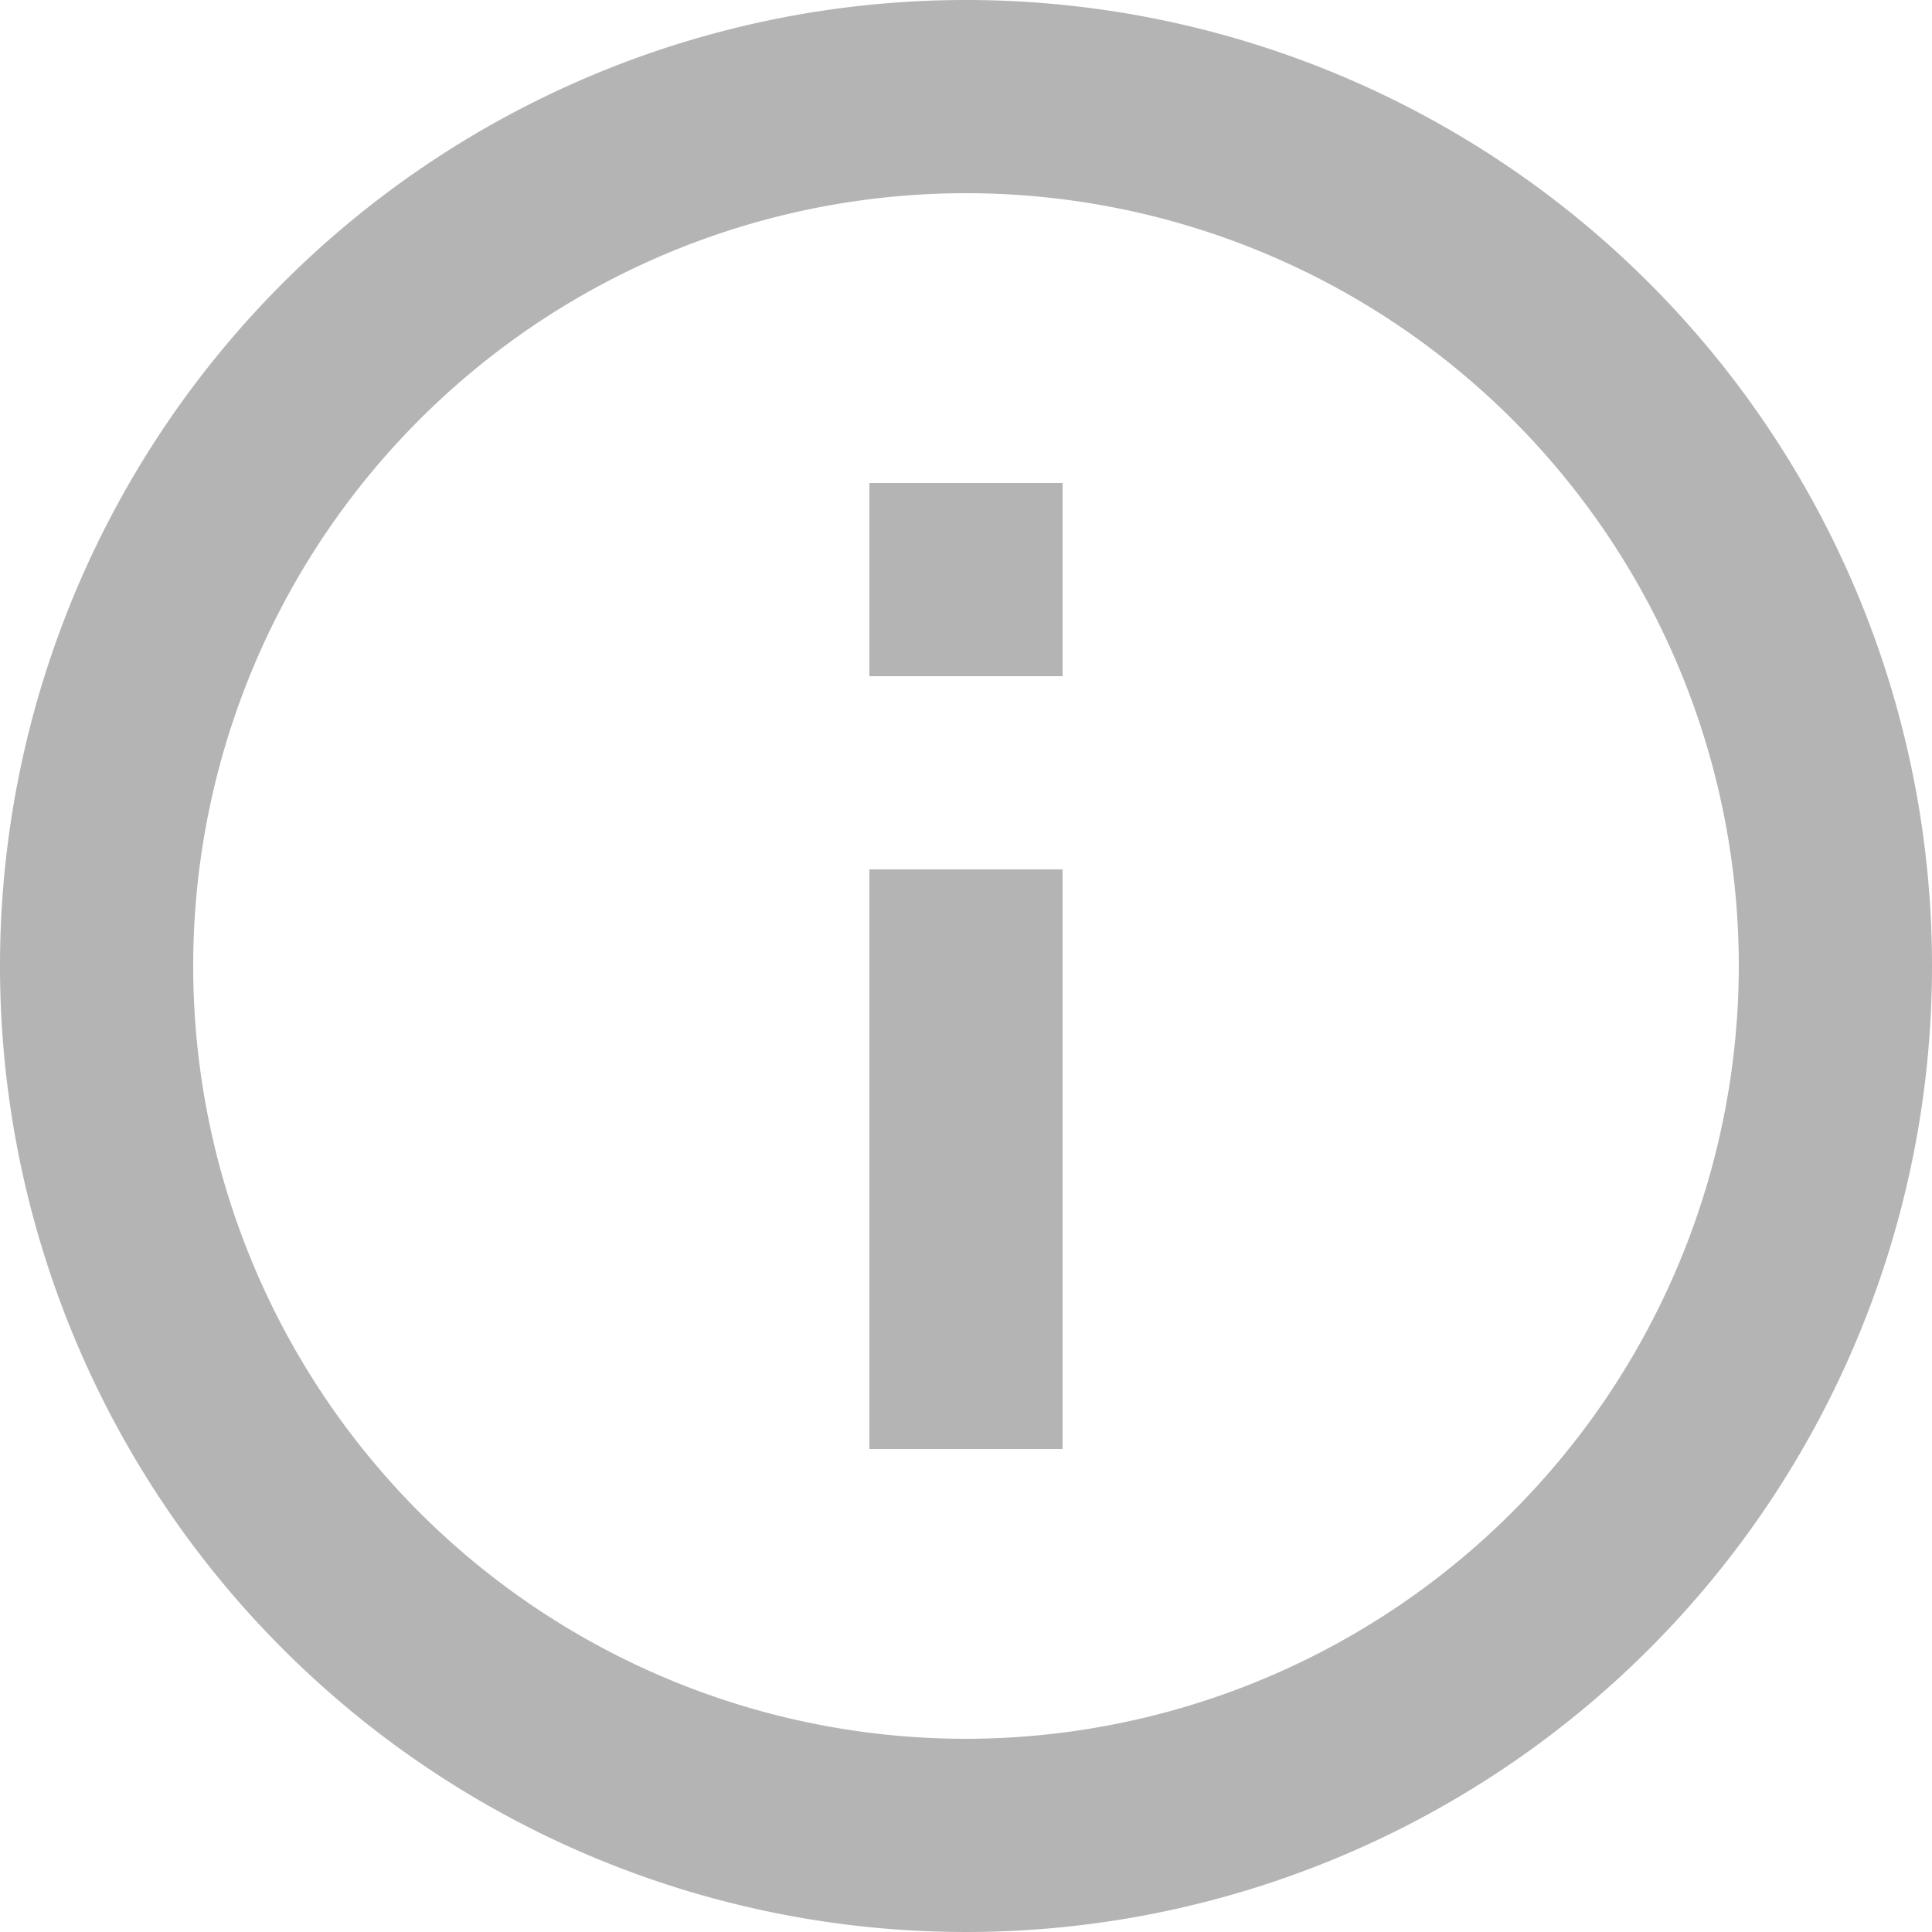 <svg xmlns="http://www.w3.org/2000/svg" width="25" height="25" viewBox="0 0 25 25">
  <path id="Path_1065" data-name="Path 1065" d="M13.25,8.25h2.5v2.5h-2.5Zm0,5h2.5v7.5h-2.5ZM14.5,2A12.5,12.5,0,1,0,27,14.5,12.5,12.5,0,0,0,14.5,2Zm0,22.5a10,10,0,1,1,10-10A10.013,10.013,0,0,1,14.5,24.5Z" transform="translate(-2 -2)" fill="#b4b4b4"/>
</svg>
